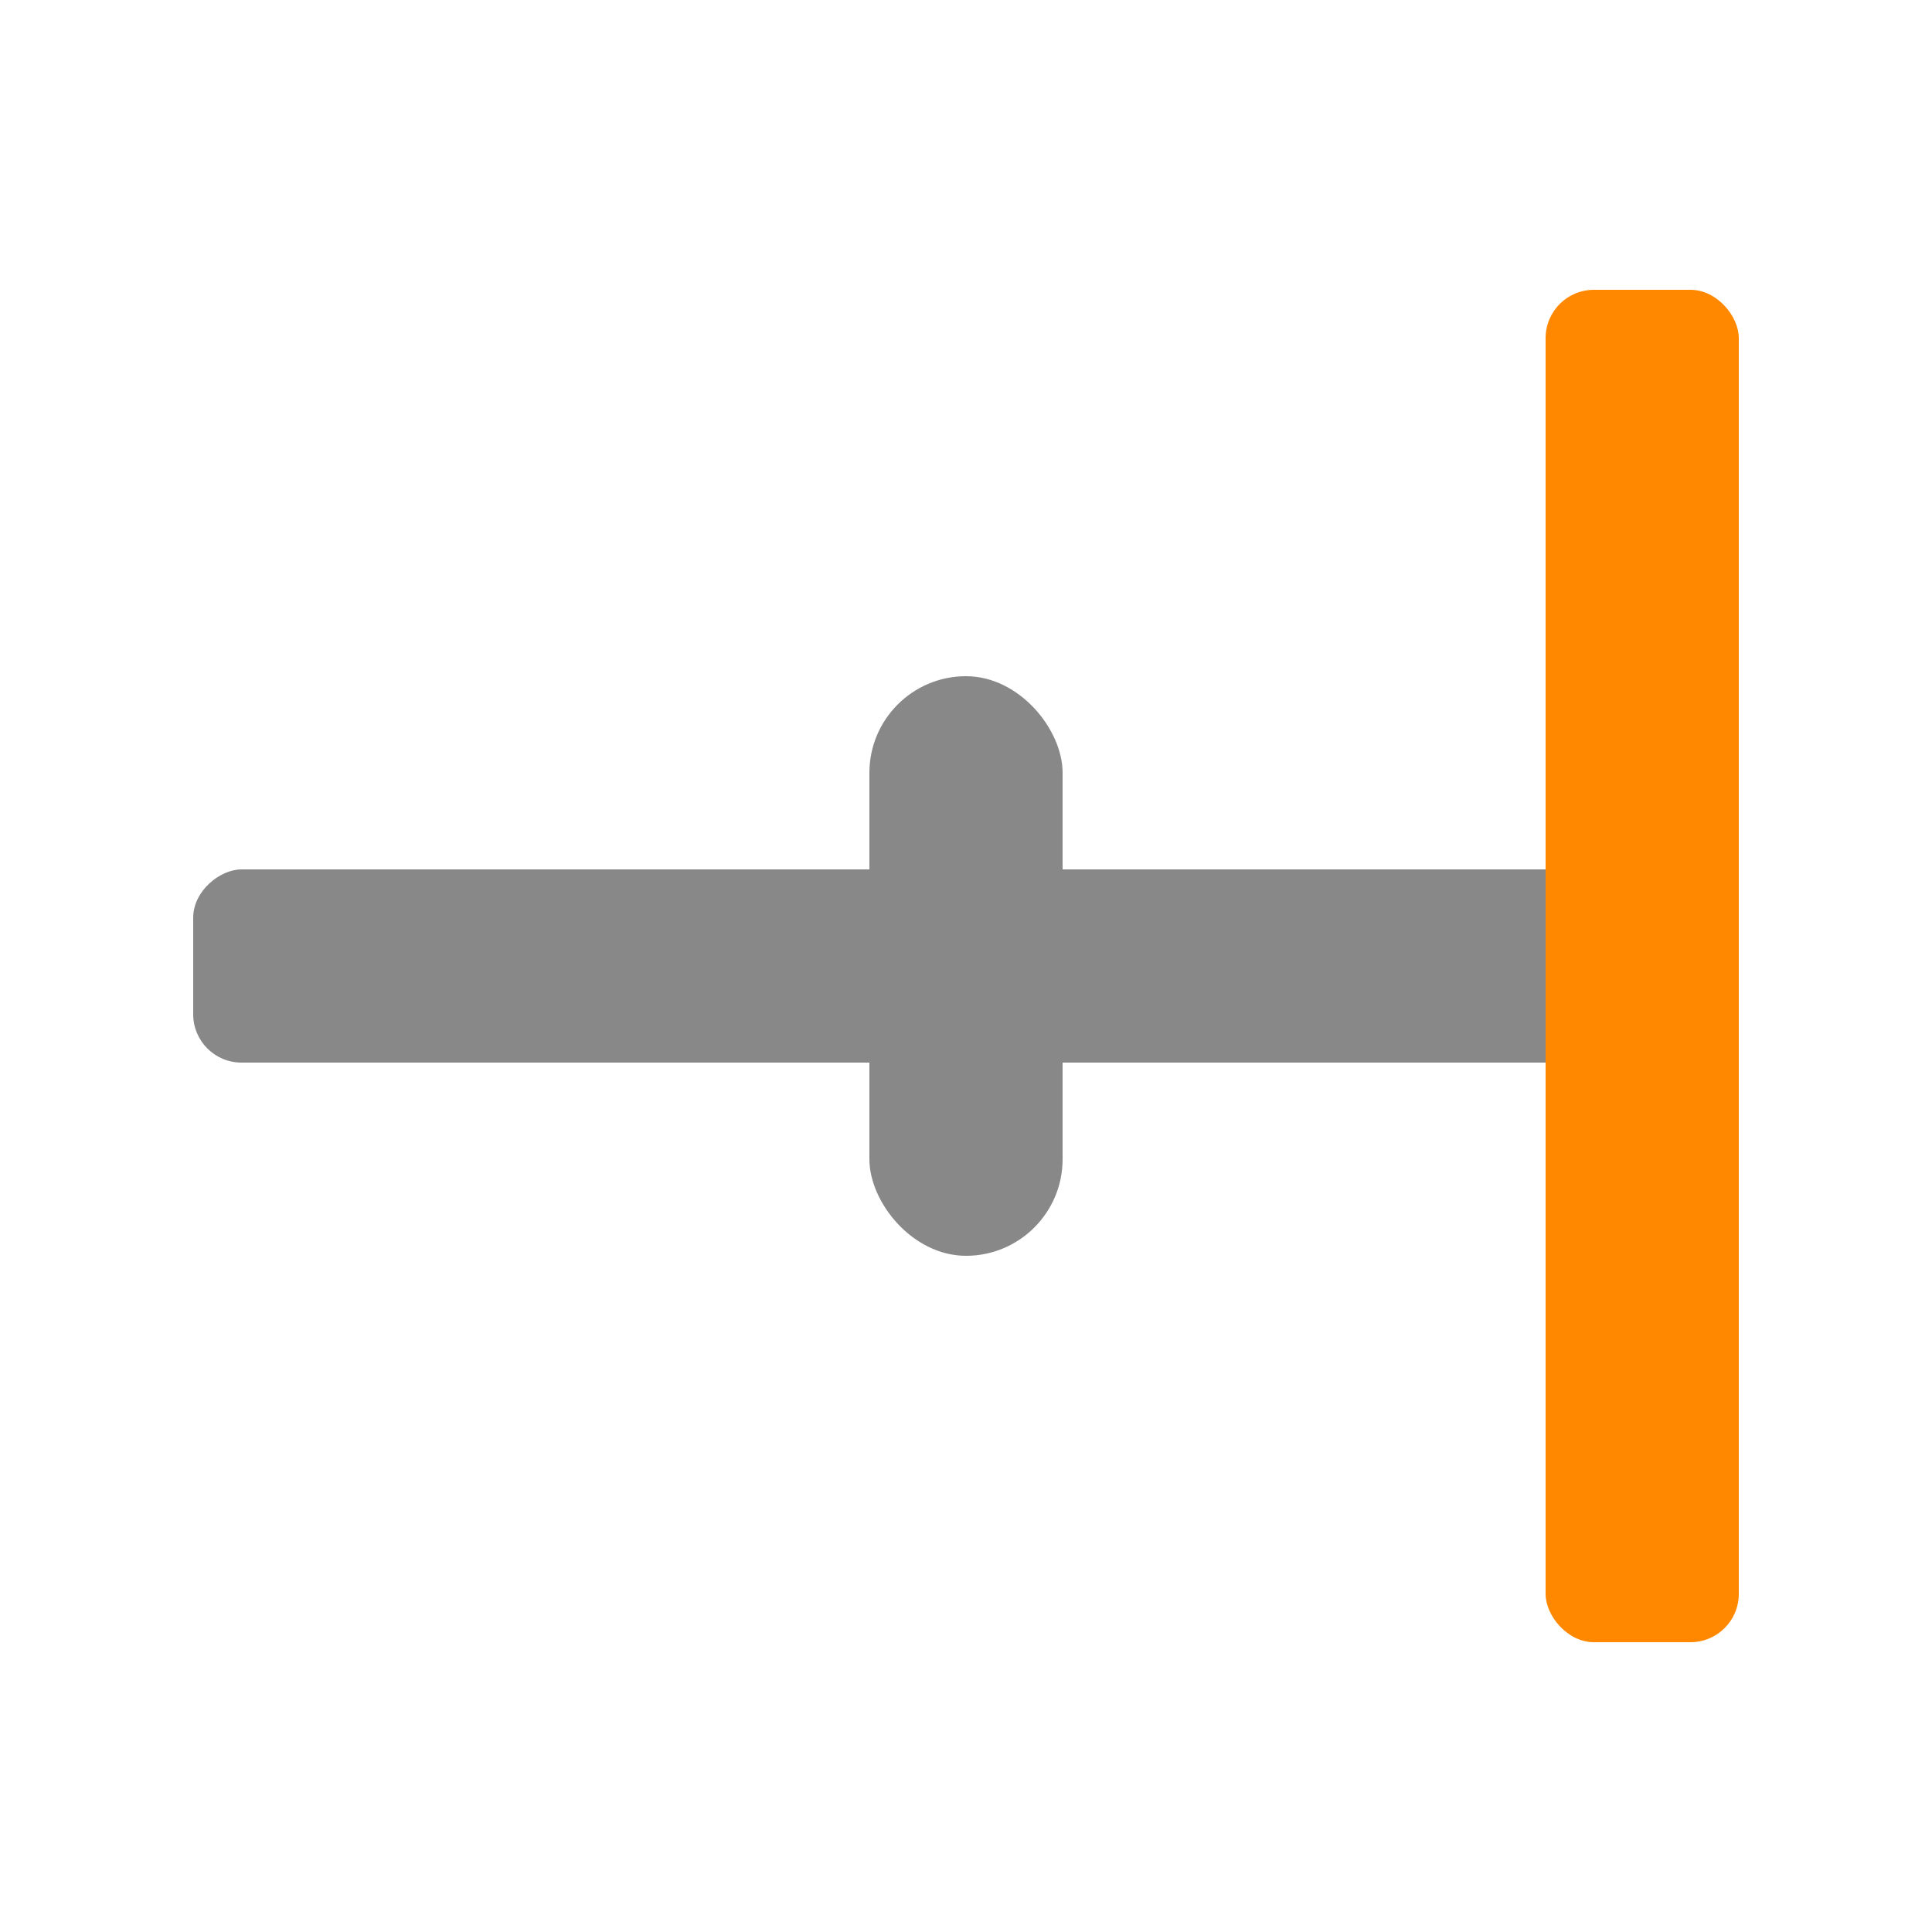 <svg xmlns="http://www.w3.org/2000/svg" width="20" height="20" version="1.1"><g fill="#888"><rect width="2" height="16" x="9" y="-18" rx=".5" ry=".5" transform="rotate(90)" style="paint-order:markers stroke fill"/><rect width="2" height="6" x="9" y="7" rx="1" ry="1" style="paint-order:markers stroke fill"/></g><rect width="2" height="14" x="16" y="3" fill="#f80" rx=".5" ry=".5" style="paint-order:markers stroke fill"/></svg>